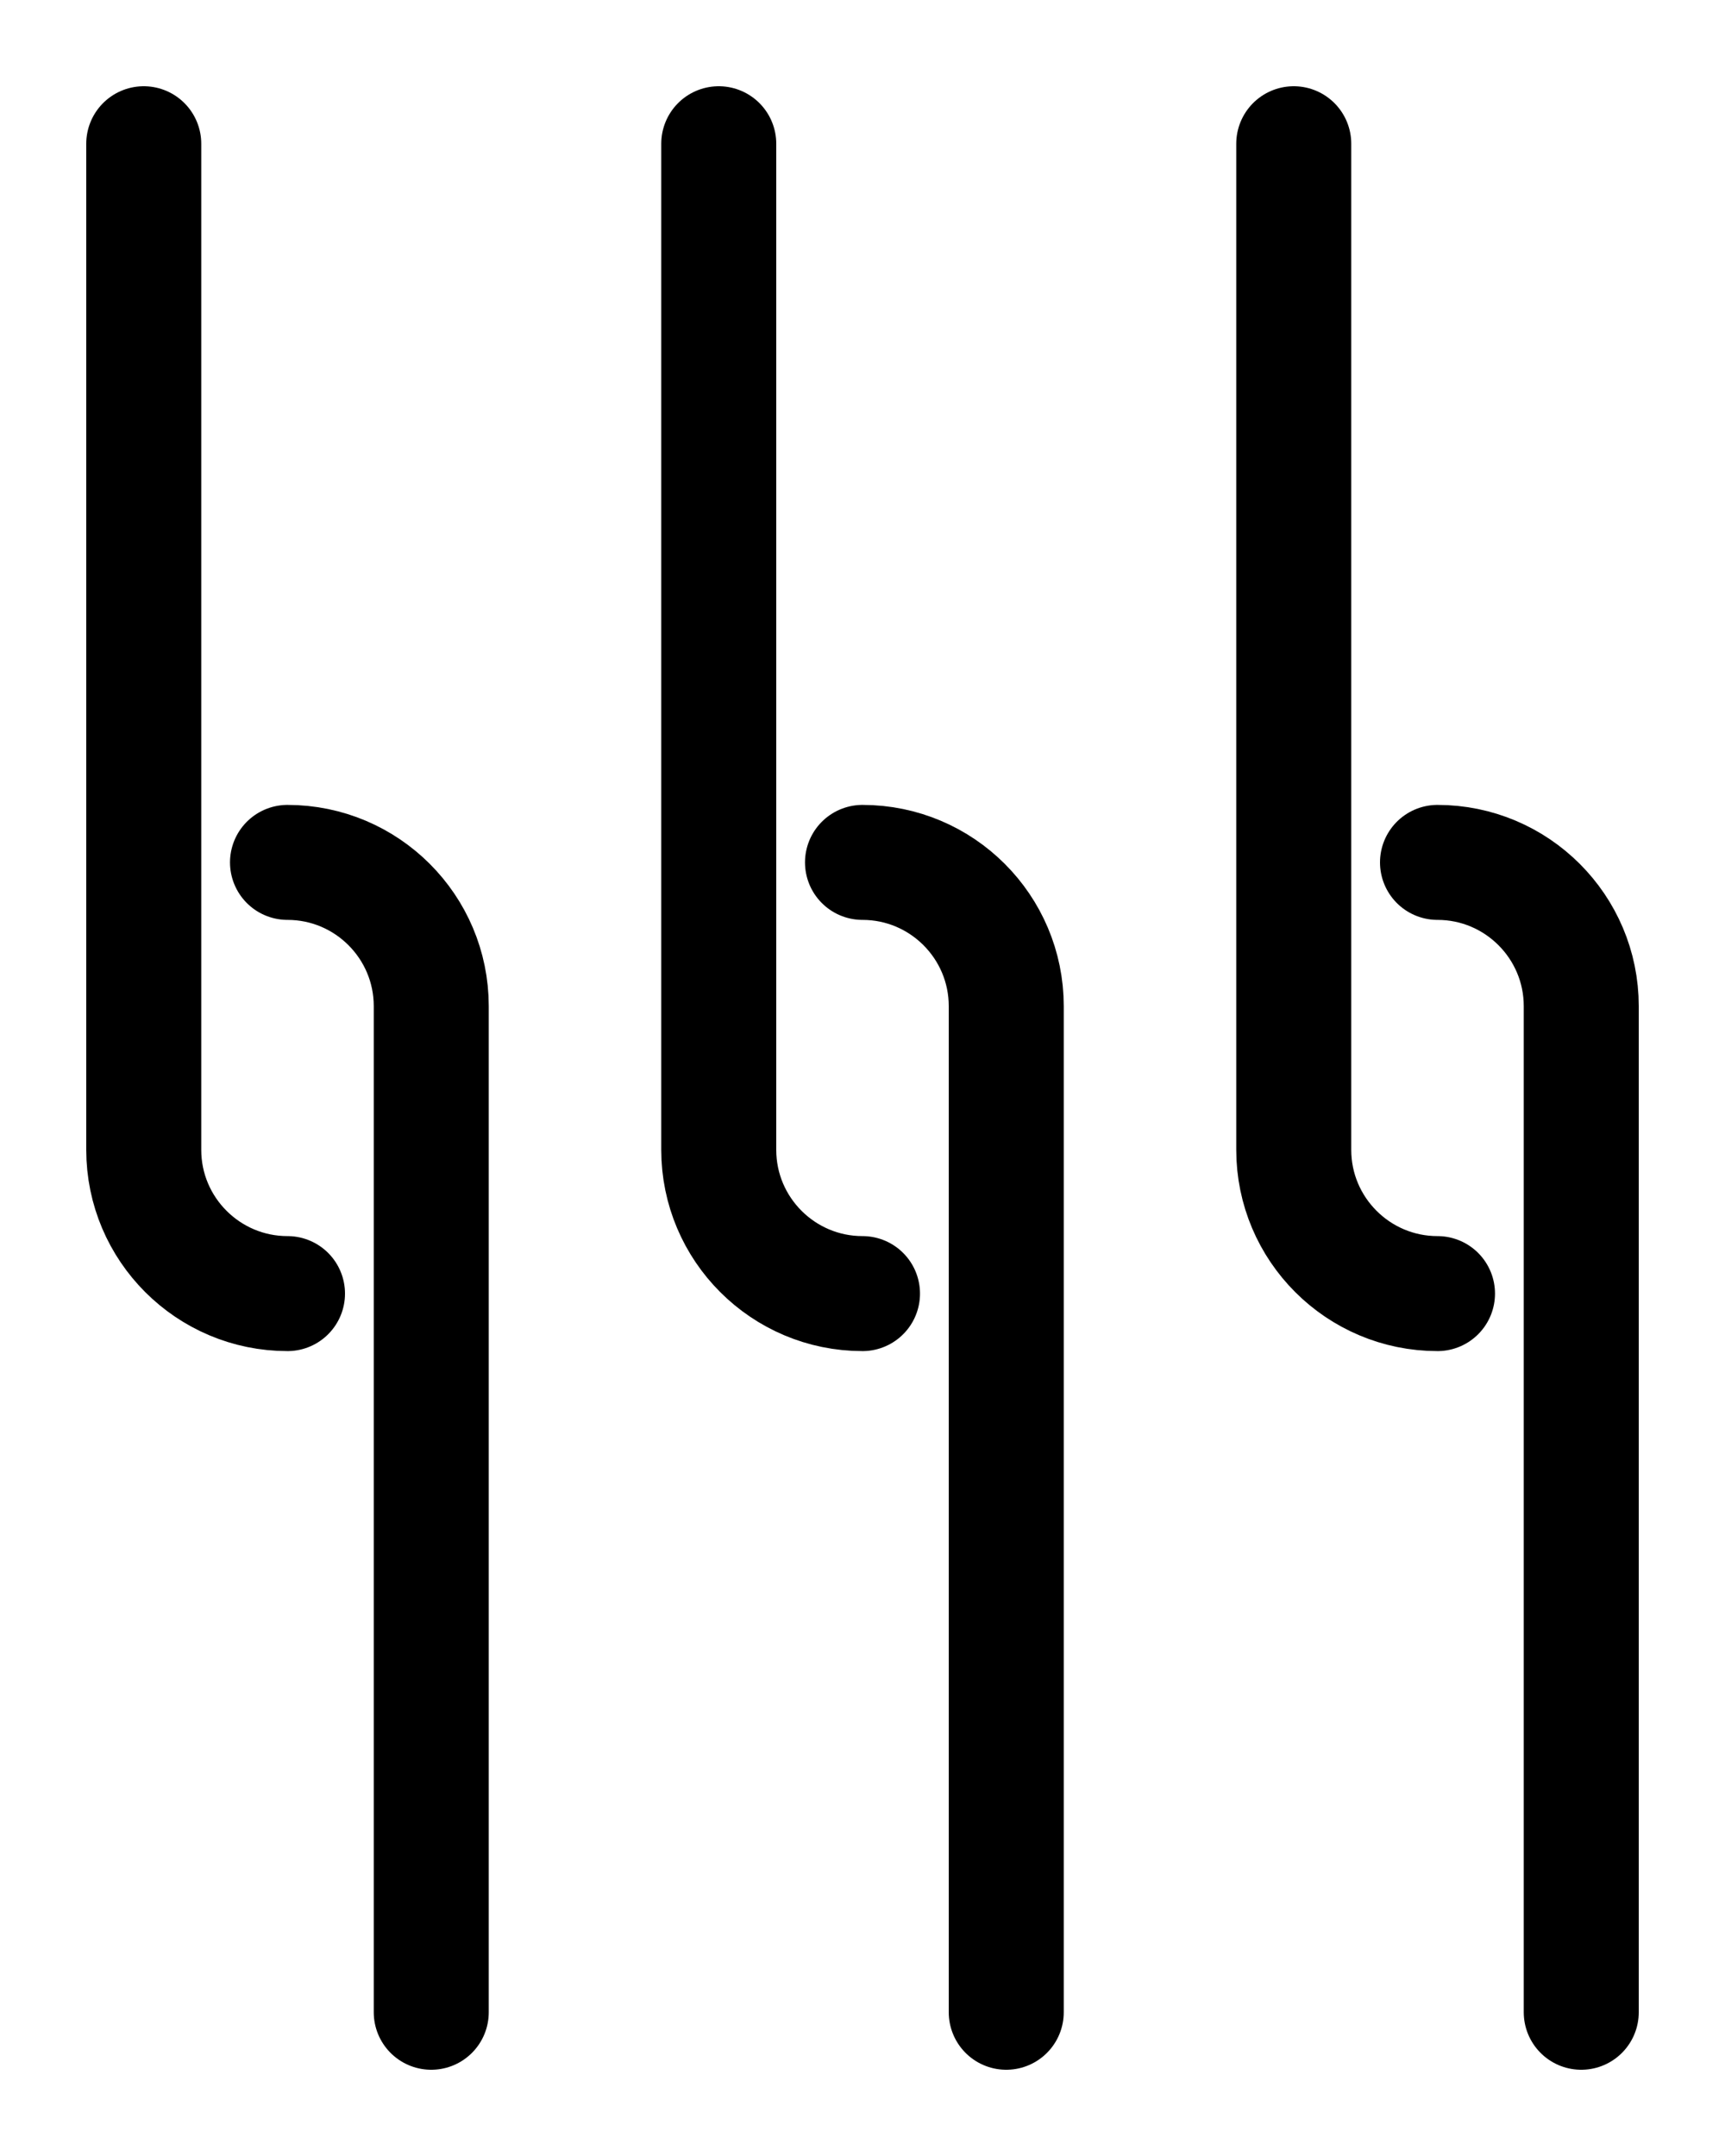 <?xml version="1.0" encoding="utf-8"?>
<!-- Generator: Adobe Illustrator 26.0.0, SVG Export Plug-In . SVG Version: 6.00 Build 0)  -->
<svg version="1.1" id="图层_1" xmlns="http://www.w3.org/2000/svg" xmlns:xlink="http://www.w3.org/1999/xlink" x="0px" y="0px"
	 viewBox="0 0 720 900" style="enable-background:new 0 0 720 900;" xml:space="preserve">
<style type="text/css">
	.st0{fill:none;stroke:#000000;stroke-width:48;stroke-linecap:round;stroke-linejoin:round;stroke-miterlimit:10;}
</style>
<path class="st0" d="M60,60v420c0,33.1,26.9,60,60,60"/>
<path class="st0" d="M180,840V420c0-33.1-26.9-60-60-60"/>
<path class="st0" d="M300,60v420c0,33.1,26.9,60,60,60"/>
<path class="st0" d="M420,840V420c0-33.1-26.9-60-60-60"/>
<path class="st0" d="M540,60v420c0,33.1,26.9,60,60,60"/>
<path class="st0" d="M660,840V420c0-33.1-26.9-60-60-60"/>
</svg>
